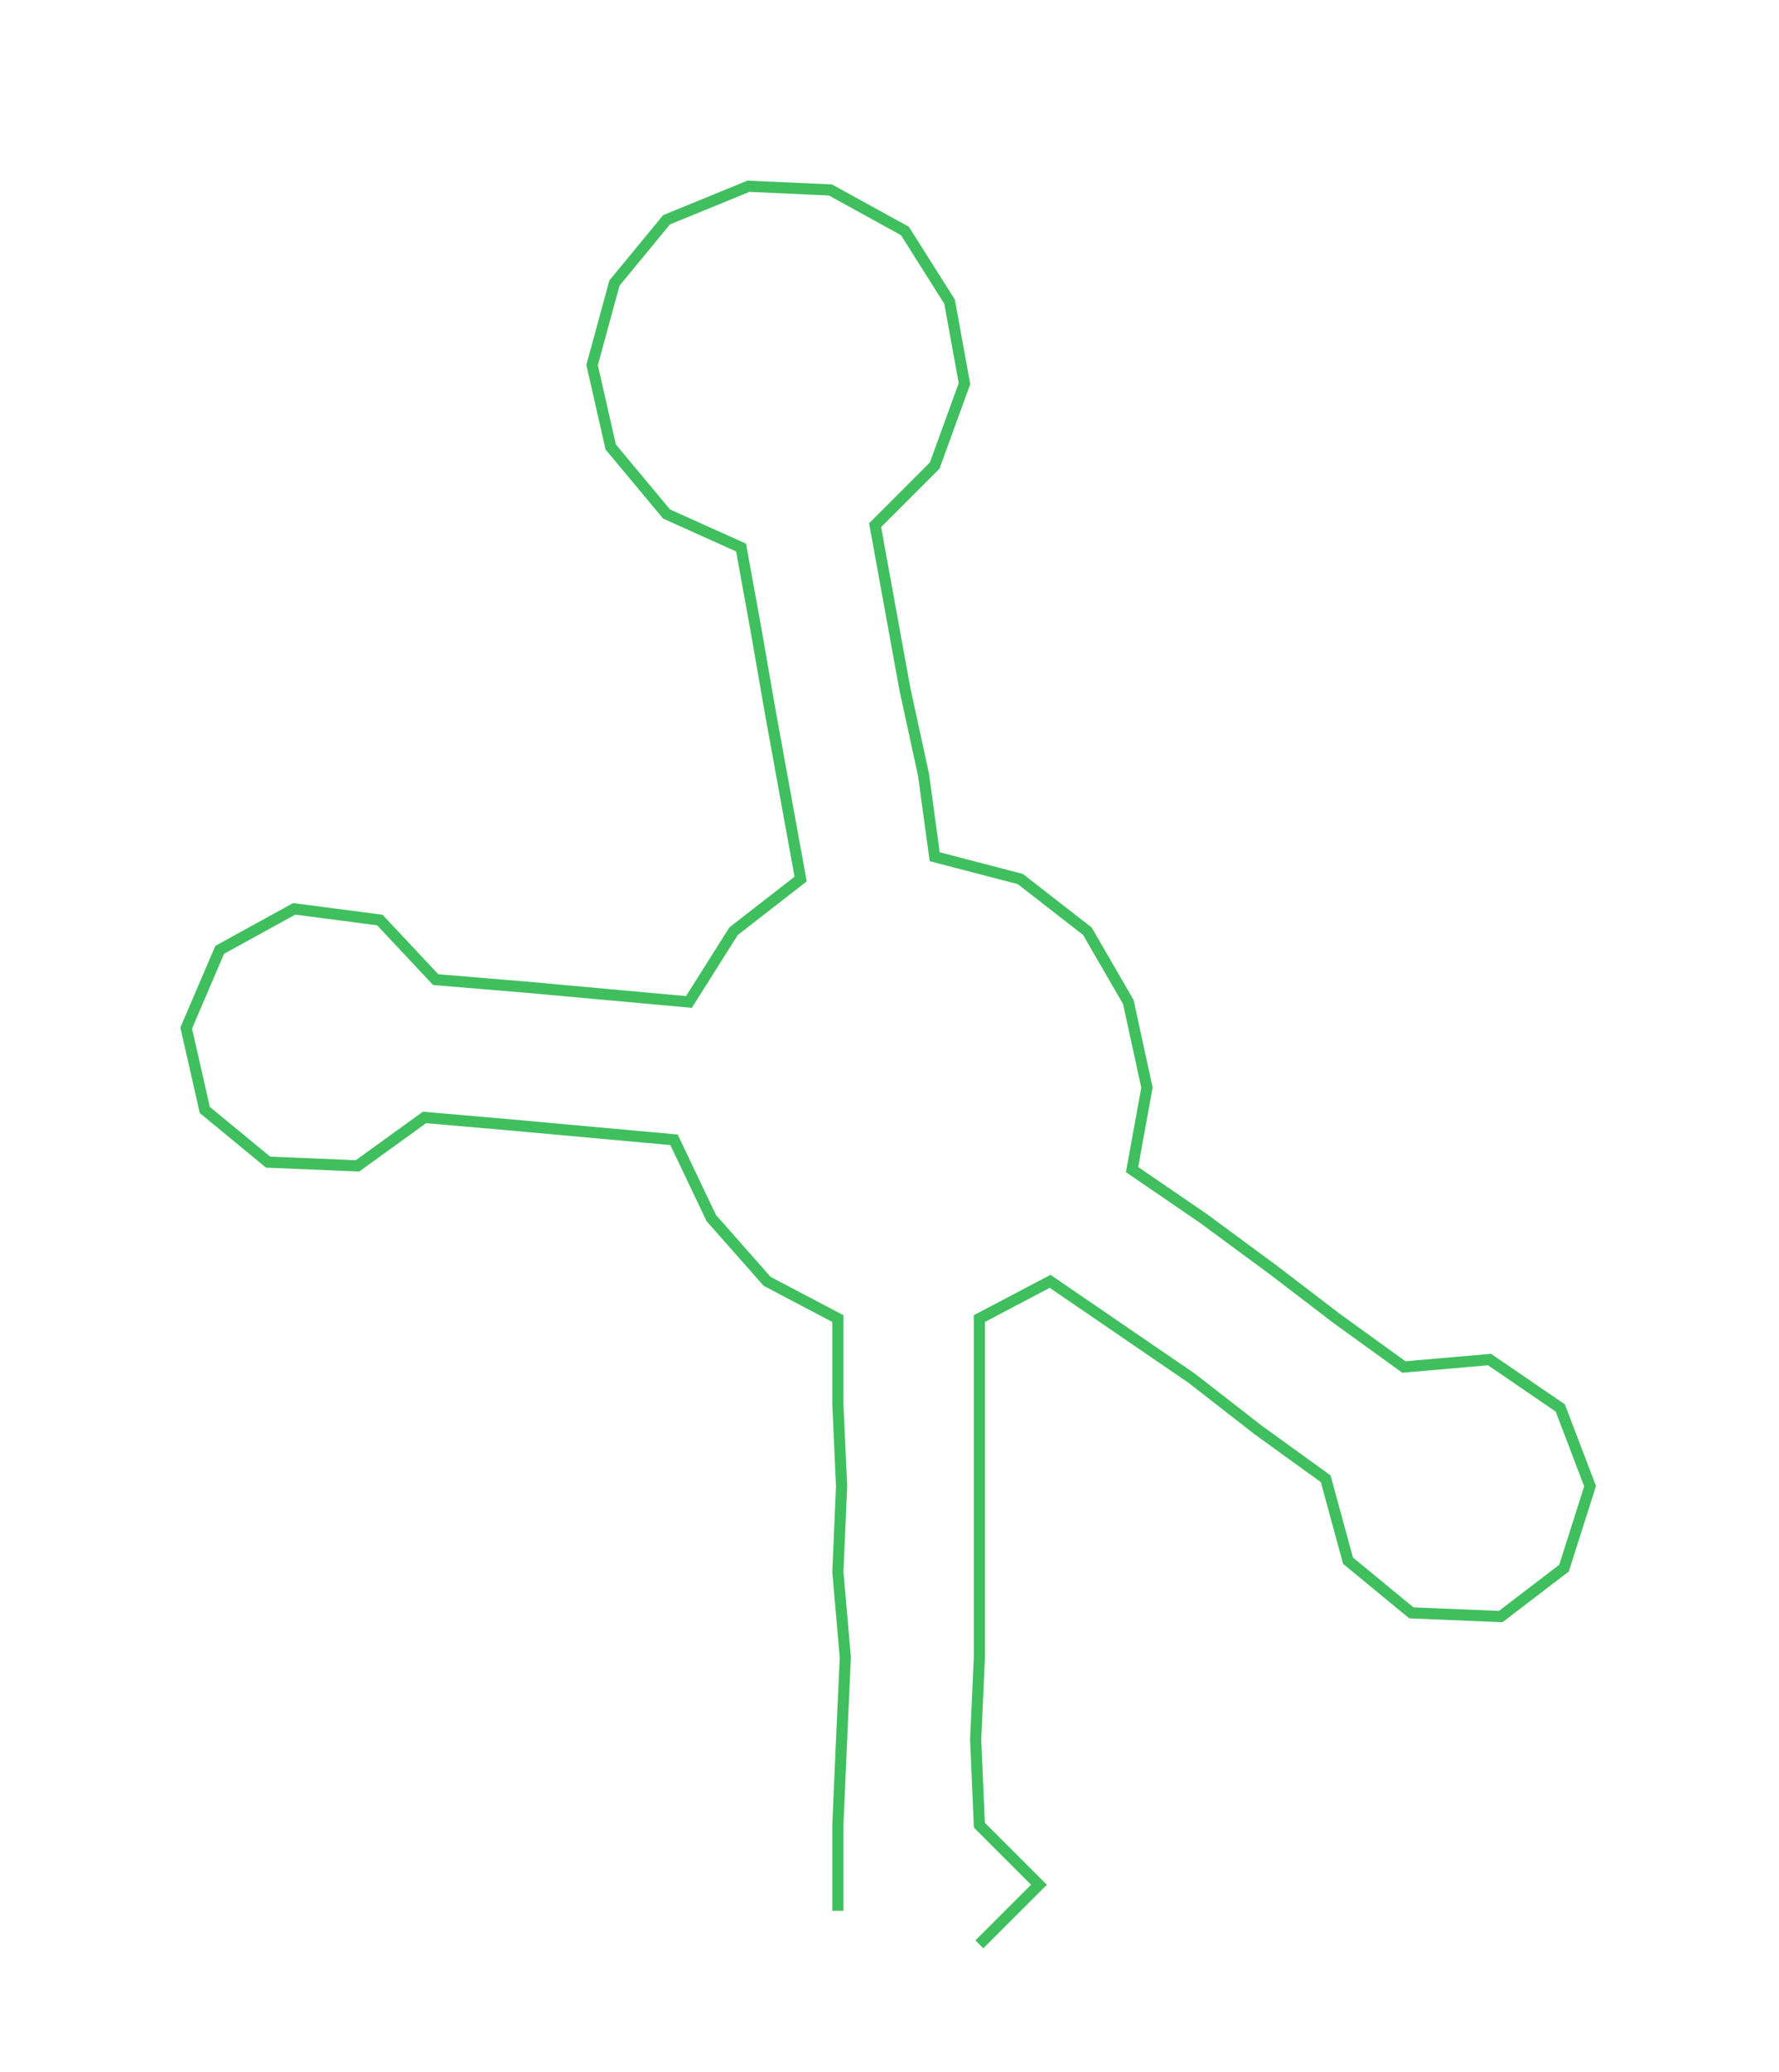 <ns0:svg xmlns:ns0="http://www.w3.org/2000/svg" width="257.633px" height="300px" viewBox="0 0 477.73 556.292"><ns0:path style="stroke:#40bf5e;stroke-width:3px;fill:none;" d="M225 513 L225 513 L225 490 L226 467 L227 445 L225 422 L226 399 L225 377 L225 354 L206 344 L191 327 L181 306 L159 304 L137 302 L114 300 L96 313 L72 312 L55 298 L50 276 L59 255 L79 244 L102 247 L117 263 L141 265 L163 267 L185 269 L197 250 L215 236 L211 214 L207 192 L203 169 L199 147 L179 138 L164 120 L159 98 L165 76 L179 59 L201 50 L223 51 L243 62 L255 81 L259 103 L251 125 L235 141 L239 163 L243 185 L248 208 L251 230 L274 236 L292 250 L303 269 L308 292 L304 314 L323 327 L342 341 L359 354 L377 367 L400 365 L419 378 L427 399 L420 421 L403 434 L379 433 L362 419 L356 397 L338 384 L320 370 L301 357 L282 344 L263 354 L263 377 L263 399 L263 422 L263 445 L262 467 L263 490 L279 506 L263 522" /></ns0:svg>